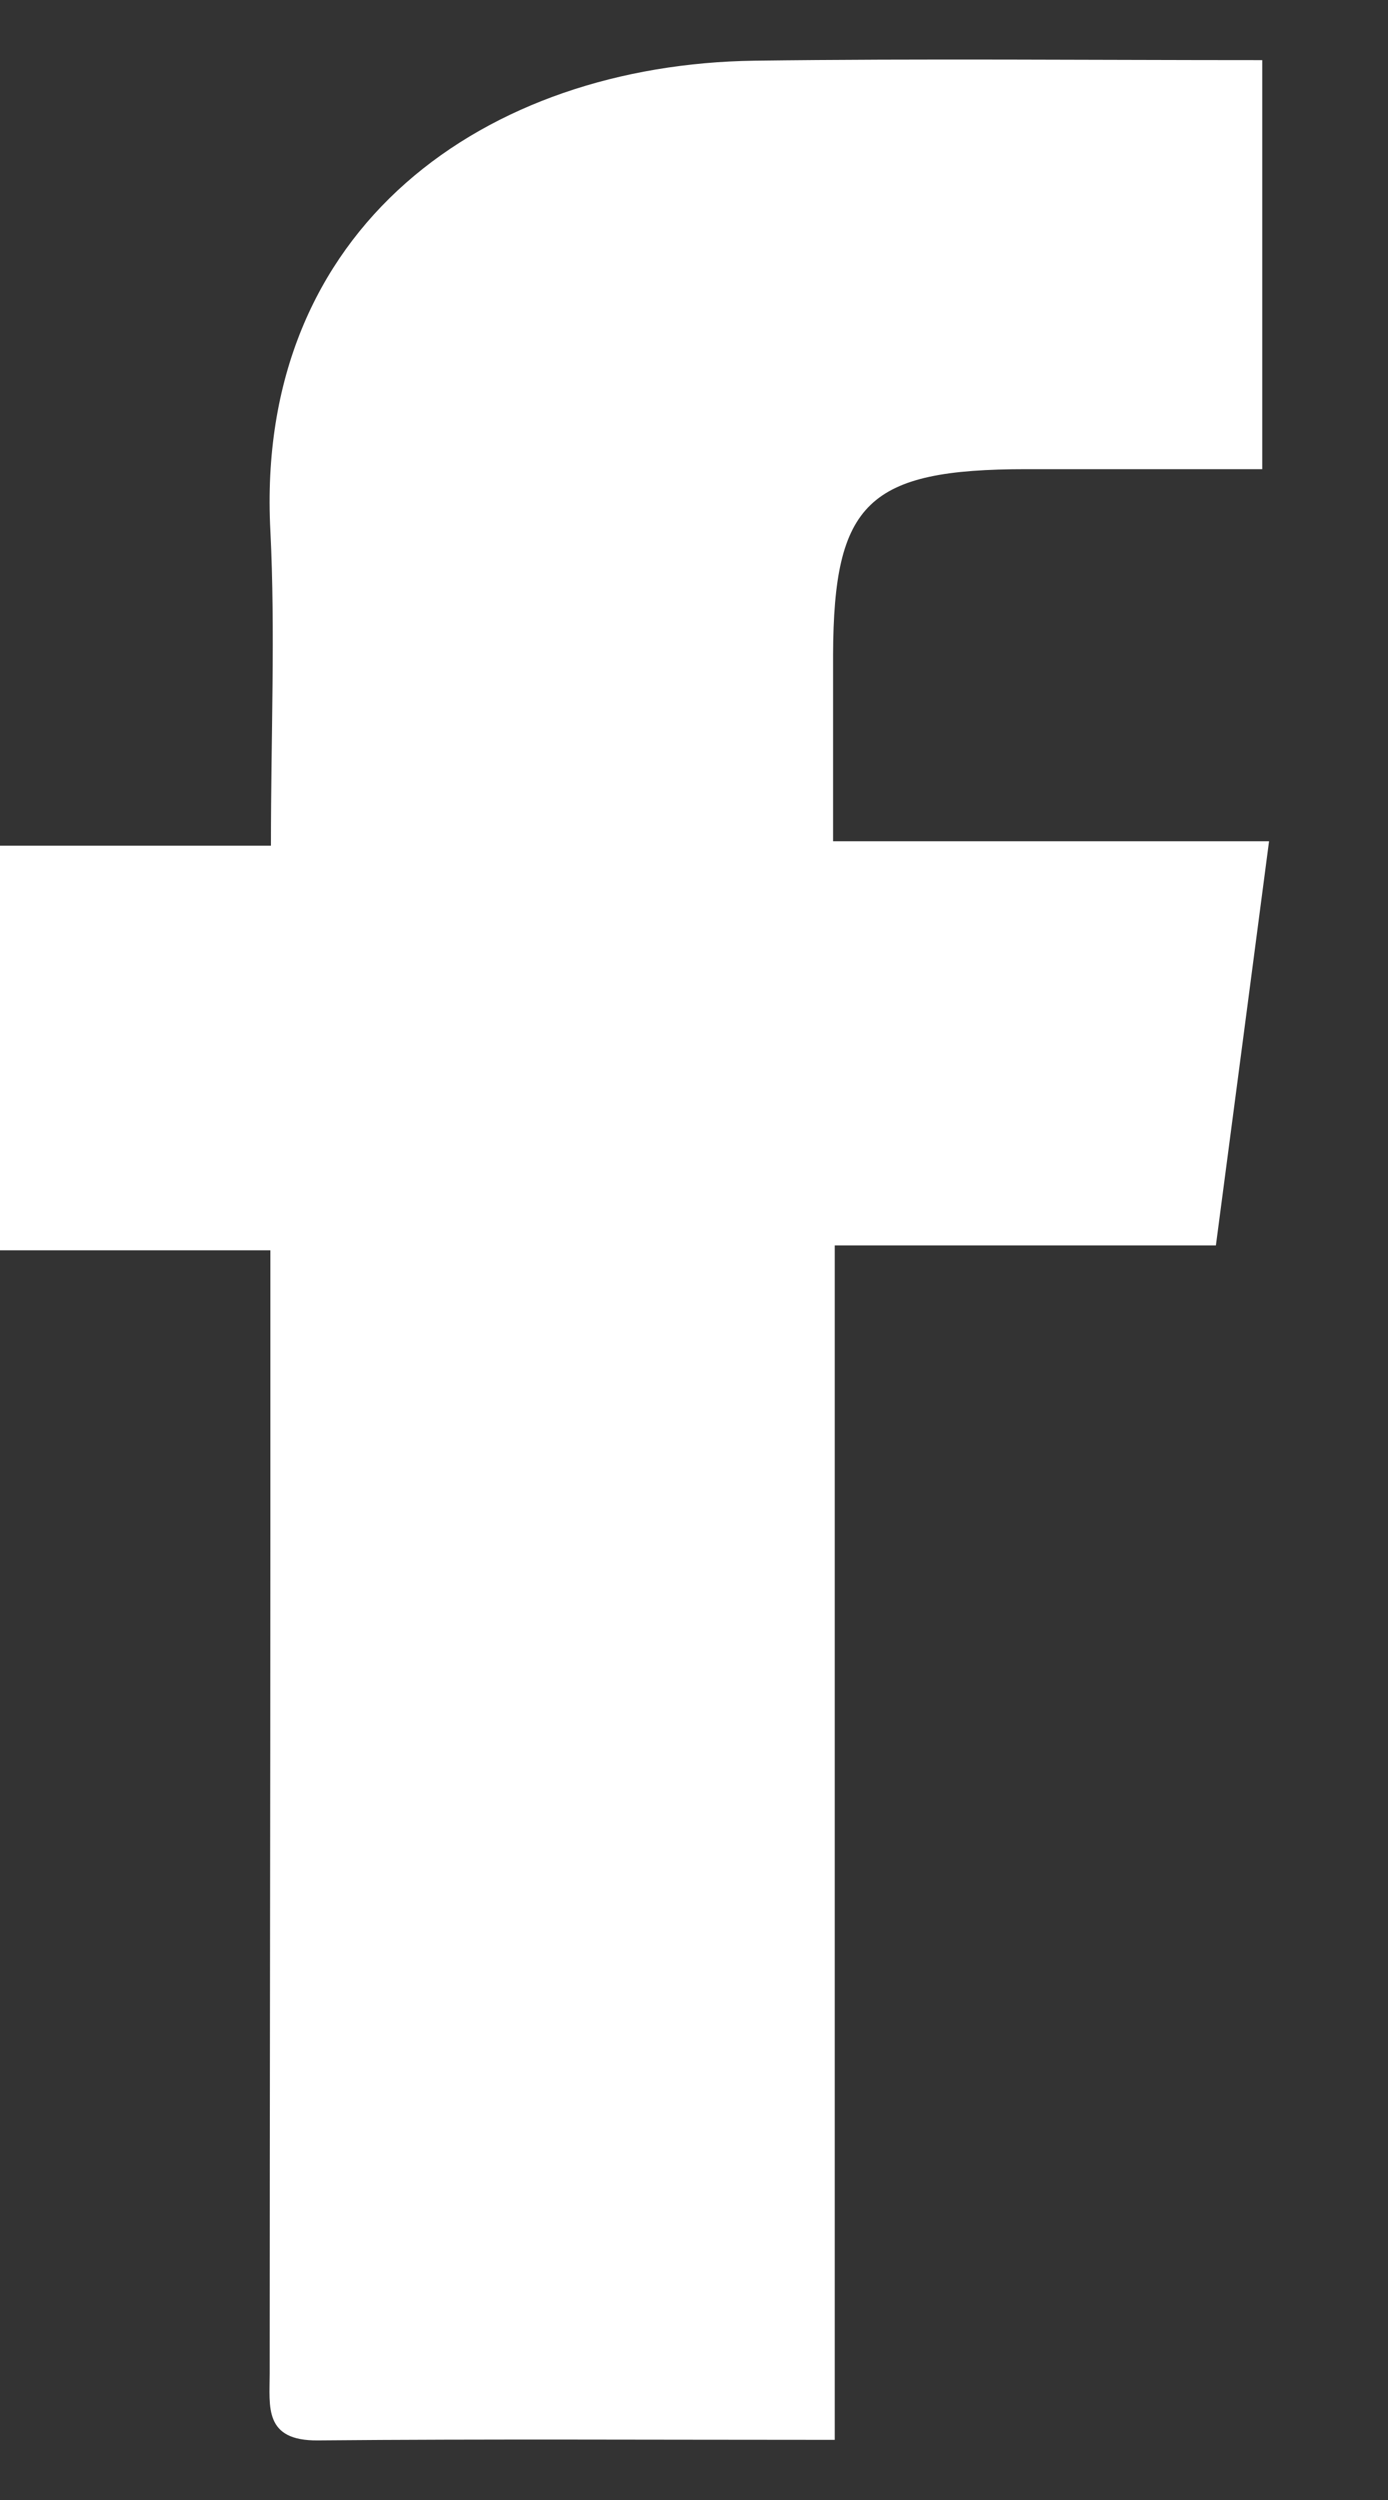 <svg width="10" height="18" viewBox="0 0 10 18" fill="none" xmlns="http://www.w3.org/2000/svg">
<rect x="0" y="0" width="10" height="18" fill="#333333" stroke="none"/>
<path d="M6.014 17.567C4.71 17.567 3.5 17.56 2.29 17.571C1.899 17.575 1.943 17.326 1.943 17.092C1.943 15.079 1.948 13.065 1.948 11.051C1.948 10.385 1.948 9.715 1.948 9.002C1.279 9.002 0.656 9.002 0 9.002C0 8.024 0 7.09 0 6.089C0.619 6.089 1.255 6.089 1.952 6.089C1.952 5.286 1.984 4.55 1.948 3.822C1.833 1.629 3.504 0.464 5.435 0.437C6.641 0.421 7.851 0.433 9.094 0.433C9.094 1.383 9.094 2.334 9.094 3.378C8.532 3.378 7.961 3.378 7.395 3.378C6.254 3.378 6.006 3.619 6.002 4.714C6.002 5.146 6.002 5.578 6.002 6.057C7.065 6.057 8.075 6.057 9.143 6.057C9.012 7.051 8.89 7.985 8.76 8.967C7.847 8.967 6.959 8.967 6.014 8.967C6.014 11.838 6.014 14.666 6.014 17.567Z" fill="white"/>
</svg>
